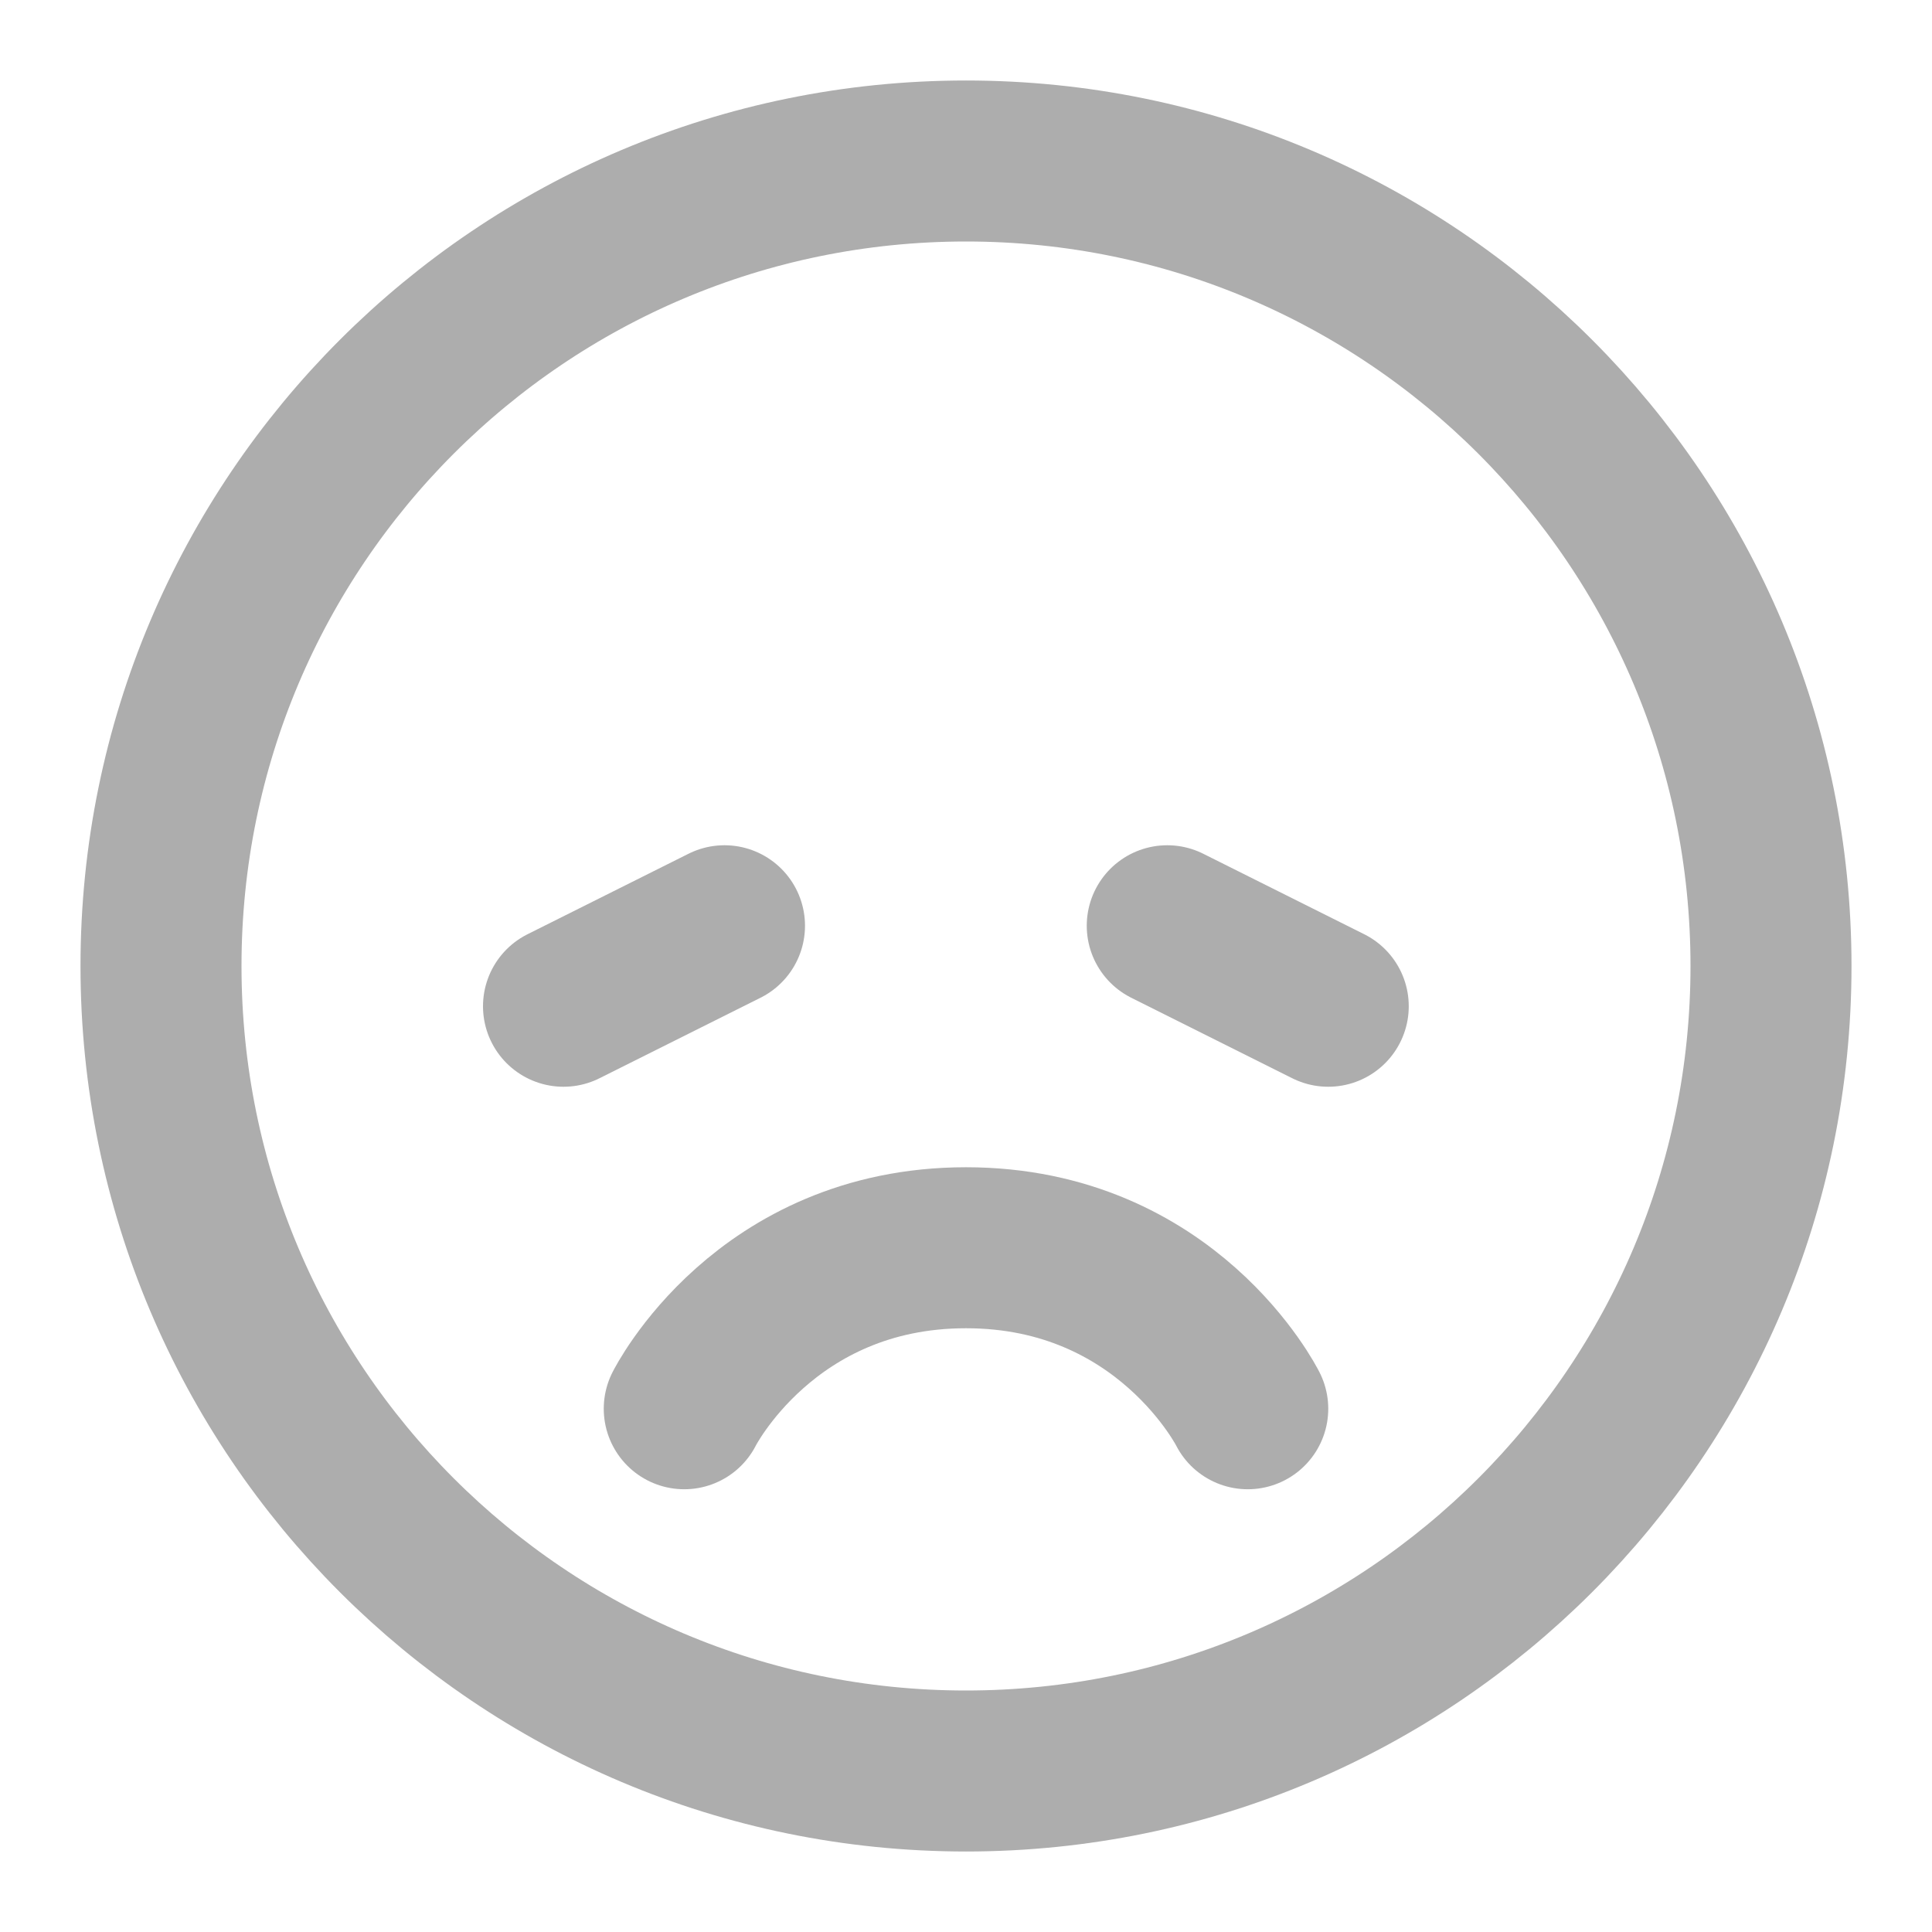 <?xml version="1.0" encoding="UTF-8"?>
<svg width="28" height="28" viewBox="0 0 48 48" fill="none" xmlns="http://www.w3.org/2000/svg">
    <path d="M24 44C35.046 44 44 35.046 44 24C44 12.954 35.046 4 24 4C12.954 4 4 12.954 4 24C4 35.046 12.954 44 24 44Z"
          fill="none" stroke="#adadad" stroke-width="4" stroke-linejoin="round"/>
    <path d="M33 25L29 23" stroke="#adadad" stroke-width="4" stroke-linecap="round" stroke-linejoin="round"/>
    <path d="M18 23L14 25" stroke="#adadad" stroke-width="4" stroke-linecap="round" stroke-linejoin="round"/>
    <path d="M31 35C31 35 29 31 24 31C19 31 17 35 17 35" stroke="#adadad" stroke-width="4" stroke-linecap="round"
          stroke-linejoin="round"/>
</svg>